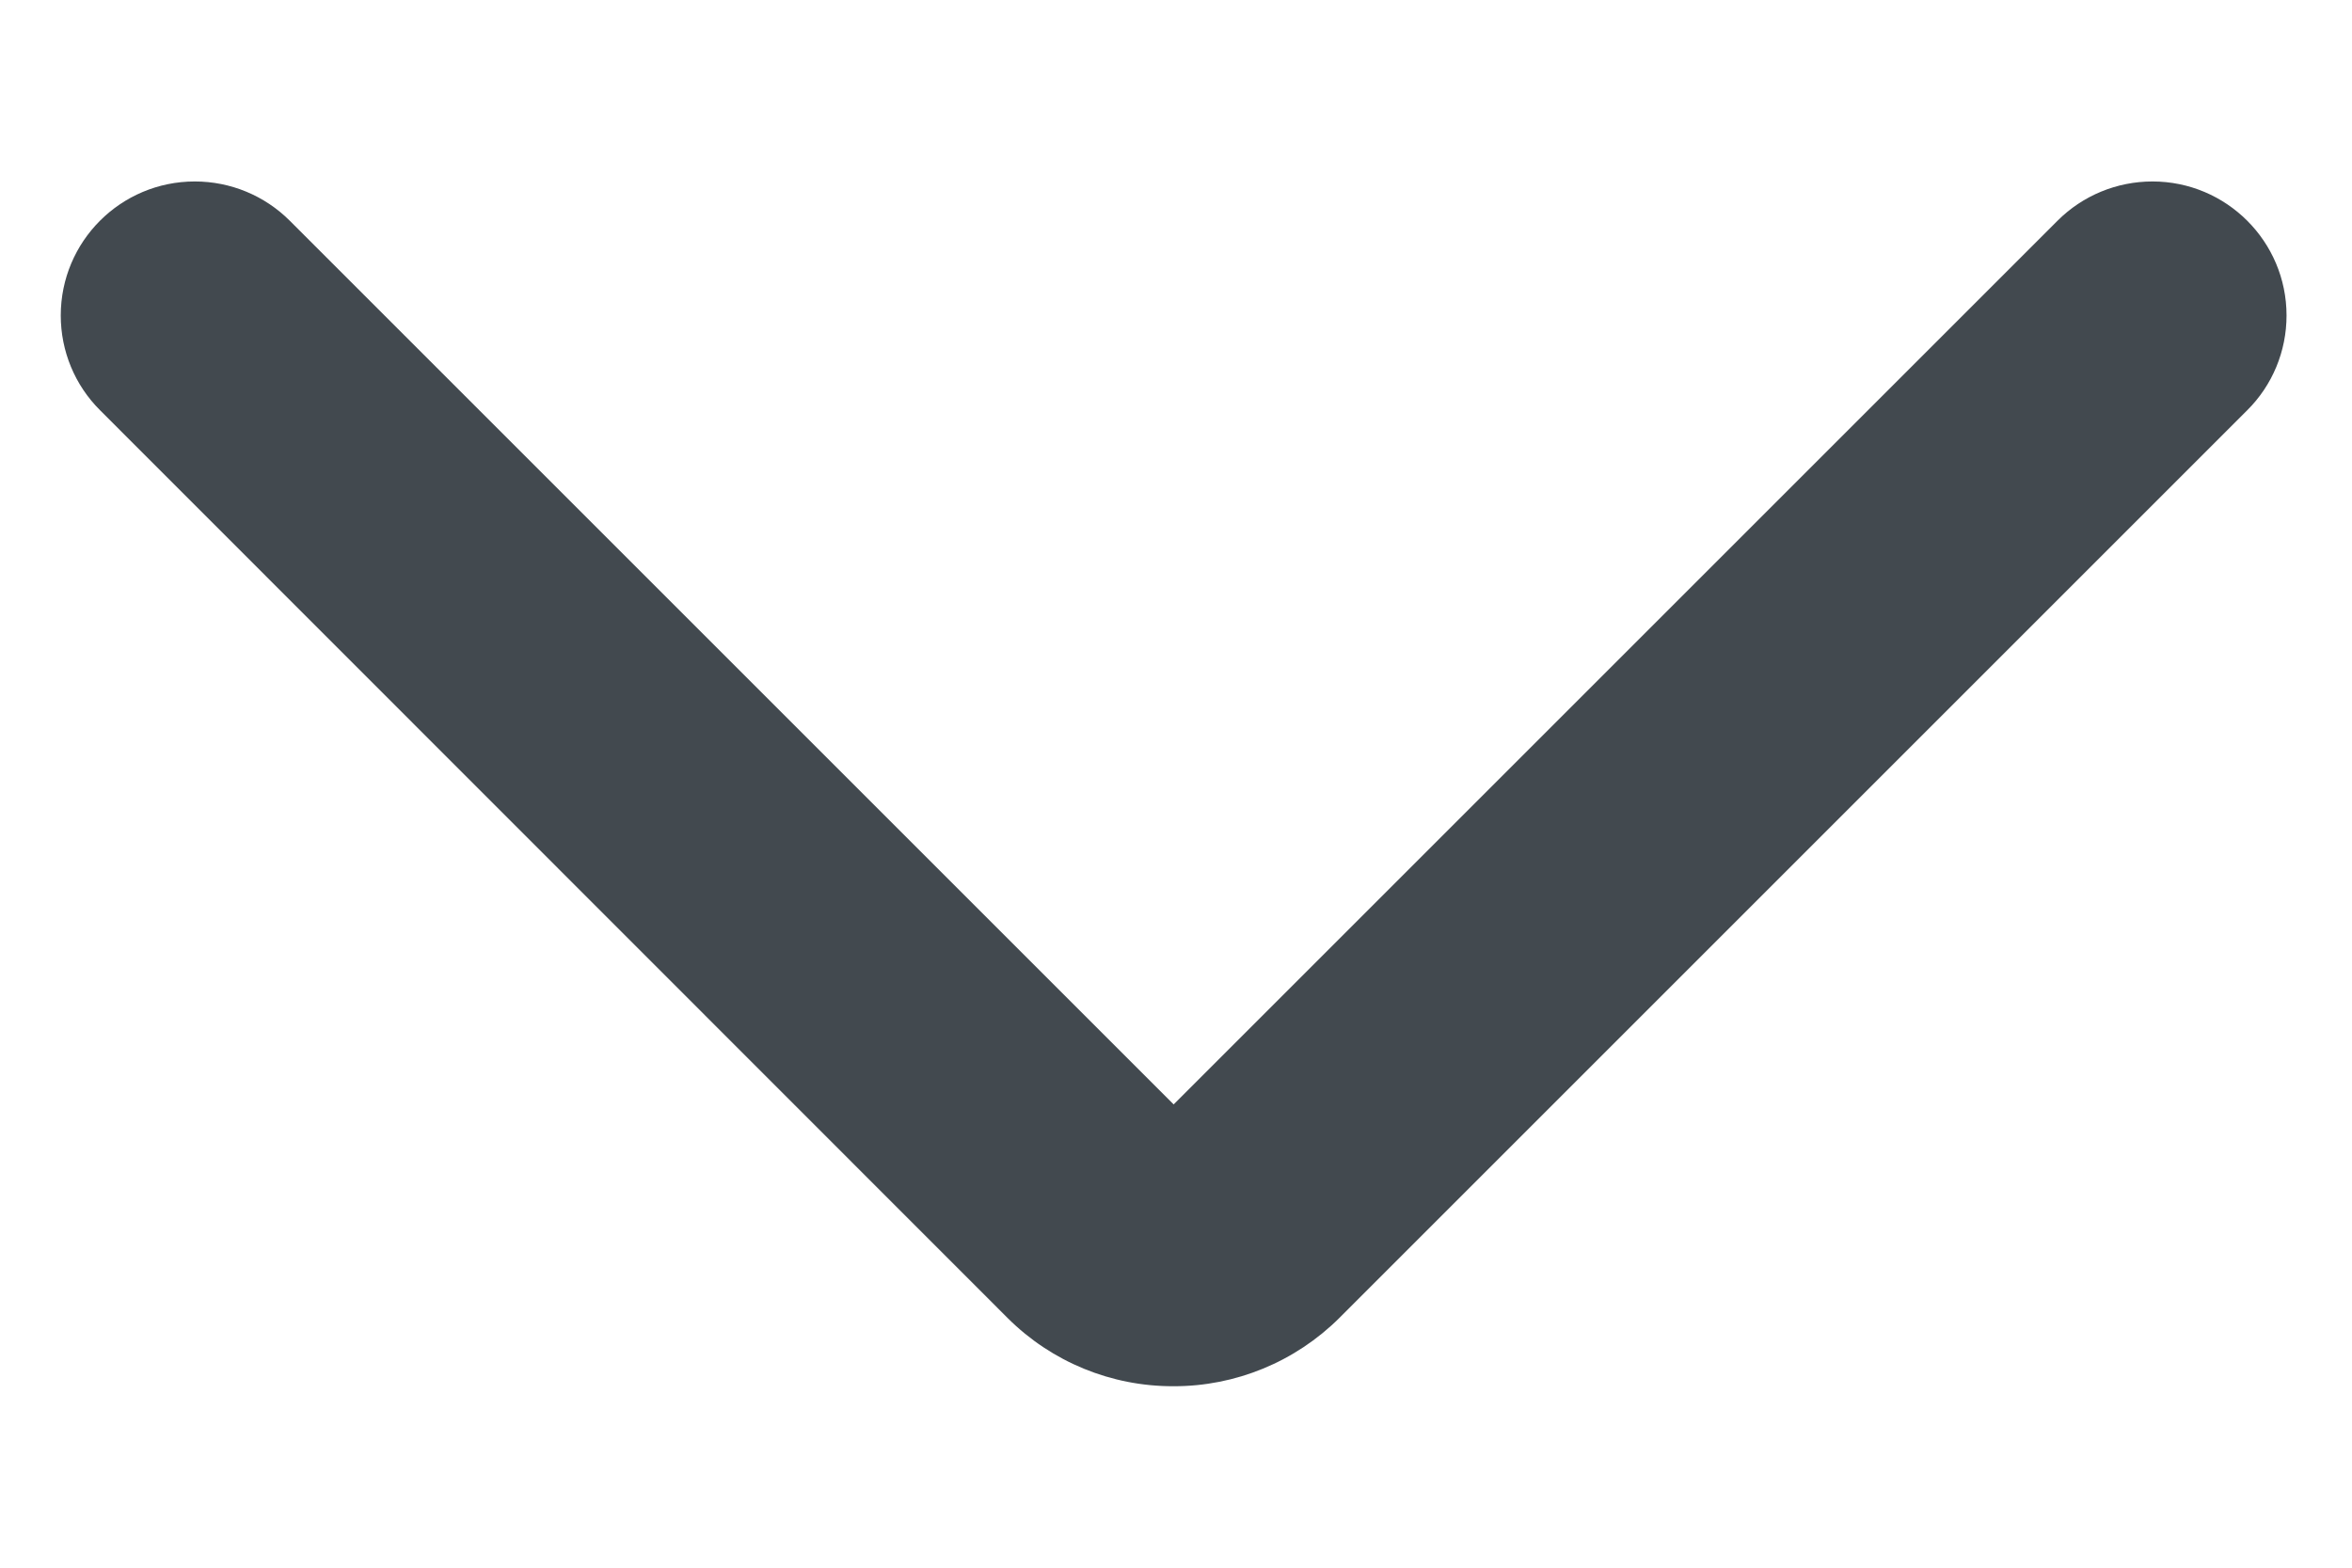﻿<?xml version="1.0" encoding="utf-8"?>
<svg version="1.1" xmlns:xlink="http://www.w3.org/1999/xlink" width="12px" height="8px" xmlns="http://www.w3.org/2000/svg">
  <g transform="matrix(1 0 0 1 -83 -210 )">
    <path d="M 6.834 6.725  C 6.609 6.949  6.304 7.075  5.987 7.074  C 5.67 7.075  5.366 6.95  5.142 6.727  L 0.511 2.094  C 0.382 1.966  0.31 1.792  0.31 1.61  C 0.31 1.232  0.616 0.926  0.994 0.926  C 1.176 0.926  1.35 0.998  1.478 1.126  L 5.988 5.636  L 10.498 1.126  C 10.626 0.998  10.8 0.926  10.982 0.926  C 11.359 0.926  11.666 1.232  11.666 1.61  C 11.666 1.792  11.594 1.966  11.465 2.094  L 6.834 6.725  Z " fill-rule="nonzero" fill="#42494f" stroke="none" transform="matrix(1 0 0 1 83 210 )" />
  </g>
</svg>